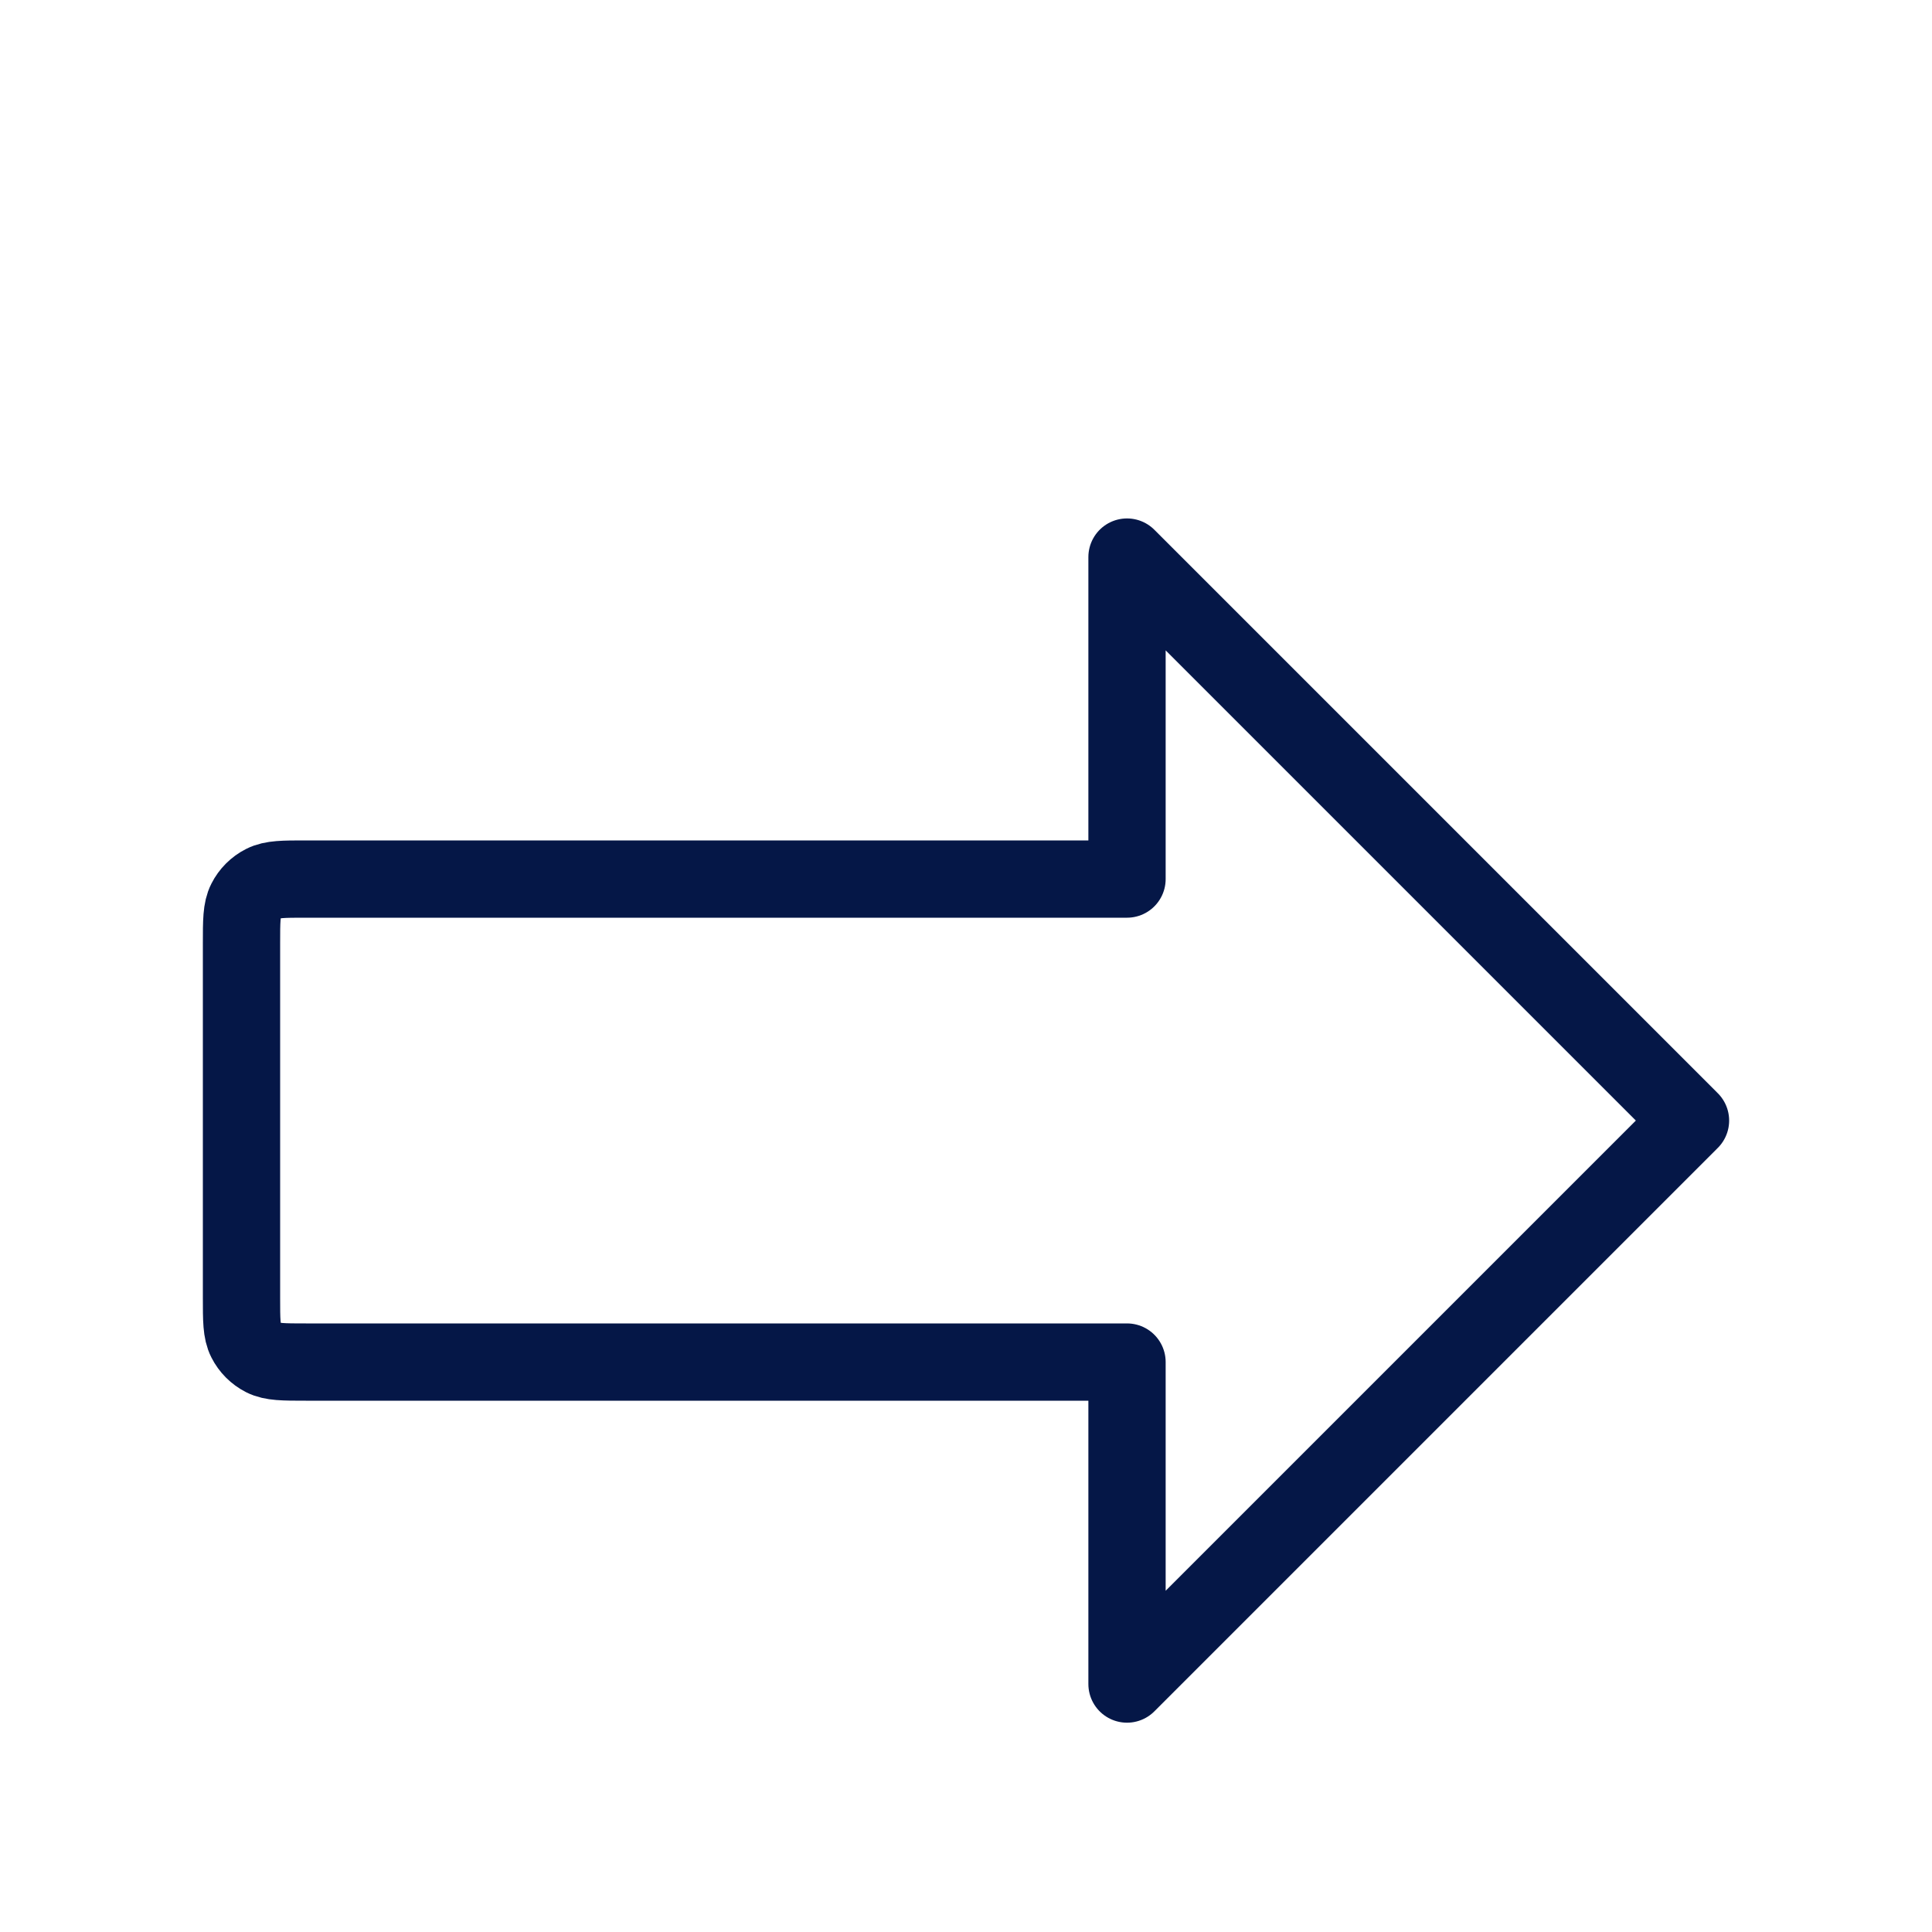 <svg width="50" height="50" viewBox="0 0 50 50" fill="none" xmlns="http://www.w3.org/2000/svg">
<g id="arrow-block-right" filter="url(#filter0_d_58_81)">
<path id="Icon" d="M43.75 25L29.167 10.417V18.75H7.917C7.333 18.75 7.042 18.75 6.819 18.864C6.623 18.963 6.463 19.123 6.364 19.319C6.25 19.542 6.25 19.833 6.25 20.417V29.583C6.25 30.167 6.25 30.458 6.364 30.681C6.463 30.877 6.623 31.037 6.819 31.137C7.042 31.25 7.333 31.25 7.917 31.25H29.167V39.583L43.75 25Z" stroke="#051747" stroke-width="2" stroke-linecap="round" stroke-linejoin="round"/>
</g>
<defs>
<filter id="filter0_d_58_81" x="-4" y="0" width="58" height="58" filterUnits="userSpaceOnUse" color-interpolation-filters="sRGB">
<feFlood flood-opacity="0" result="BackgroundImageFix"/>
<feColorMatrix in="SourceAlpha" type="matrix" values="0 0 0 0 0 0 0 0 0 0 0 0 0 0 0 0 0 0 127 0" result="hardAlpha"/>
<feOffset dy="4"/>
<feGaussianBlur stdDeviation="2"/>
<feComposite in2="hardAlpha" operator="out"/>
<feColorMatrix type="matrix" values="0 0 0 0 0 0 0 0 0 0 0 0 0 0 0 0 0 0 0.25 0"/>
<feBlend mode="normal" in2="BackgroundImageFix" result="effect1_dropShadow_58_81"/>
<feBlend mode="normal" in="SourceGraphic" in2="effect1_dropShadow_58_81" result="shape"/>
</filter>
</defs>
</svg>
